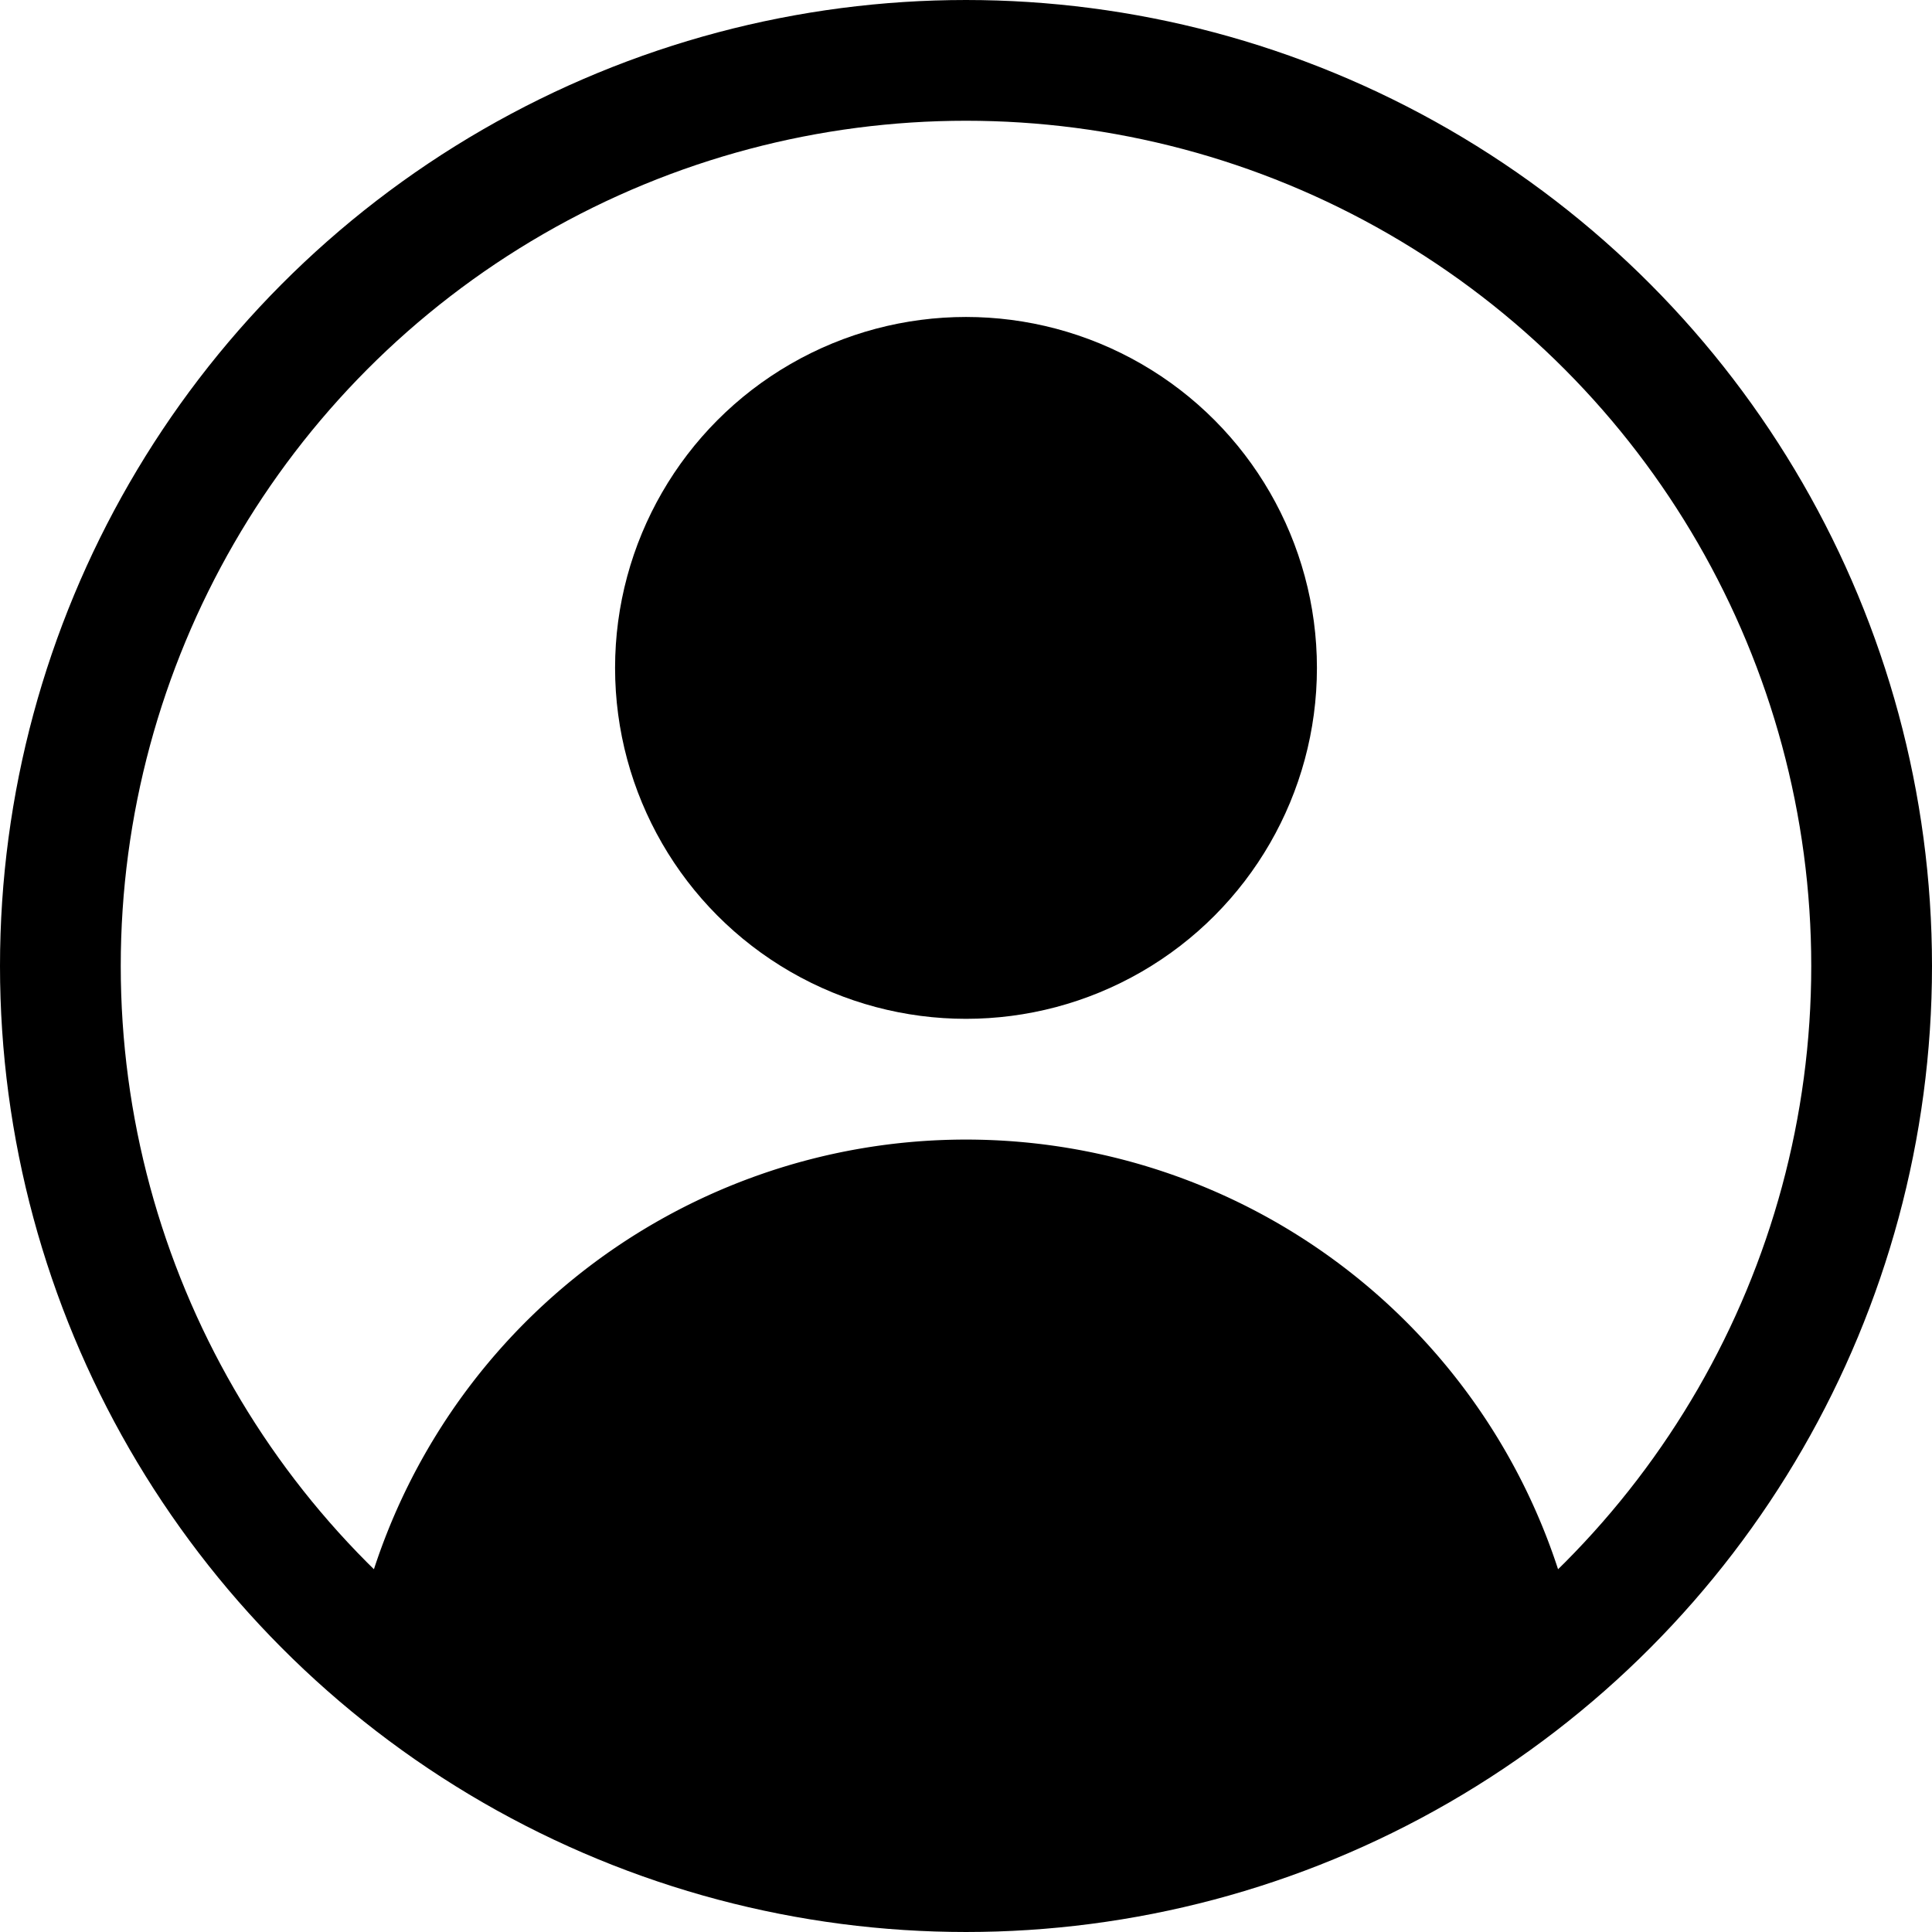 <svg xmlns="http://www.w3.org/2000/svg" viewBox="0 0 512 512"><defs><style>.cls-1{fill:none;stroke:#000;stroke-miterlimit:10;stroke-width:32px;}</style></defs><g id="Layer_2" data-name="Layer 2"><g id="Layer_1-2" data-name="Layer 1"><circle class="cls-1" cx="256" cy="256" r="240"/><circle cx="256" cy="177" r="93"/><path d="M256,302A165,165,0,0,0,94.42,433.45a240,240,0,0,0,323.16,0A165,165,0,0,0,256,302Z"/></g></g></svg>